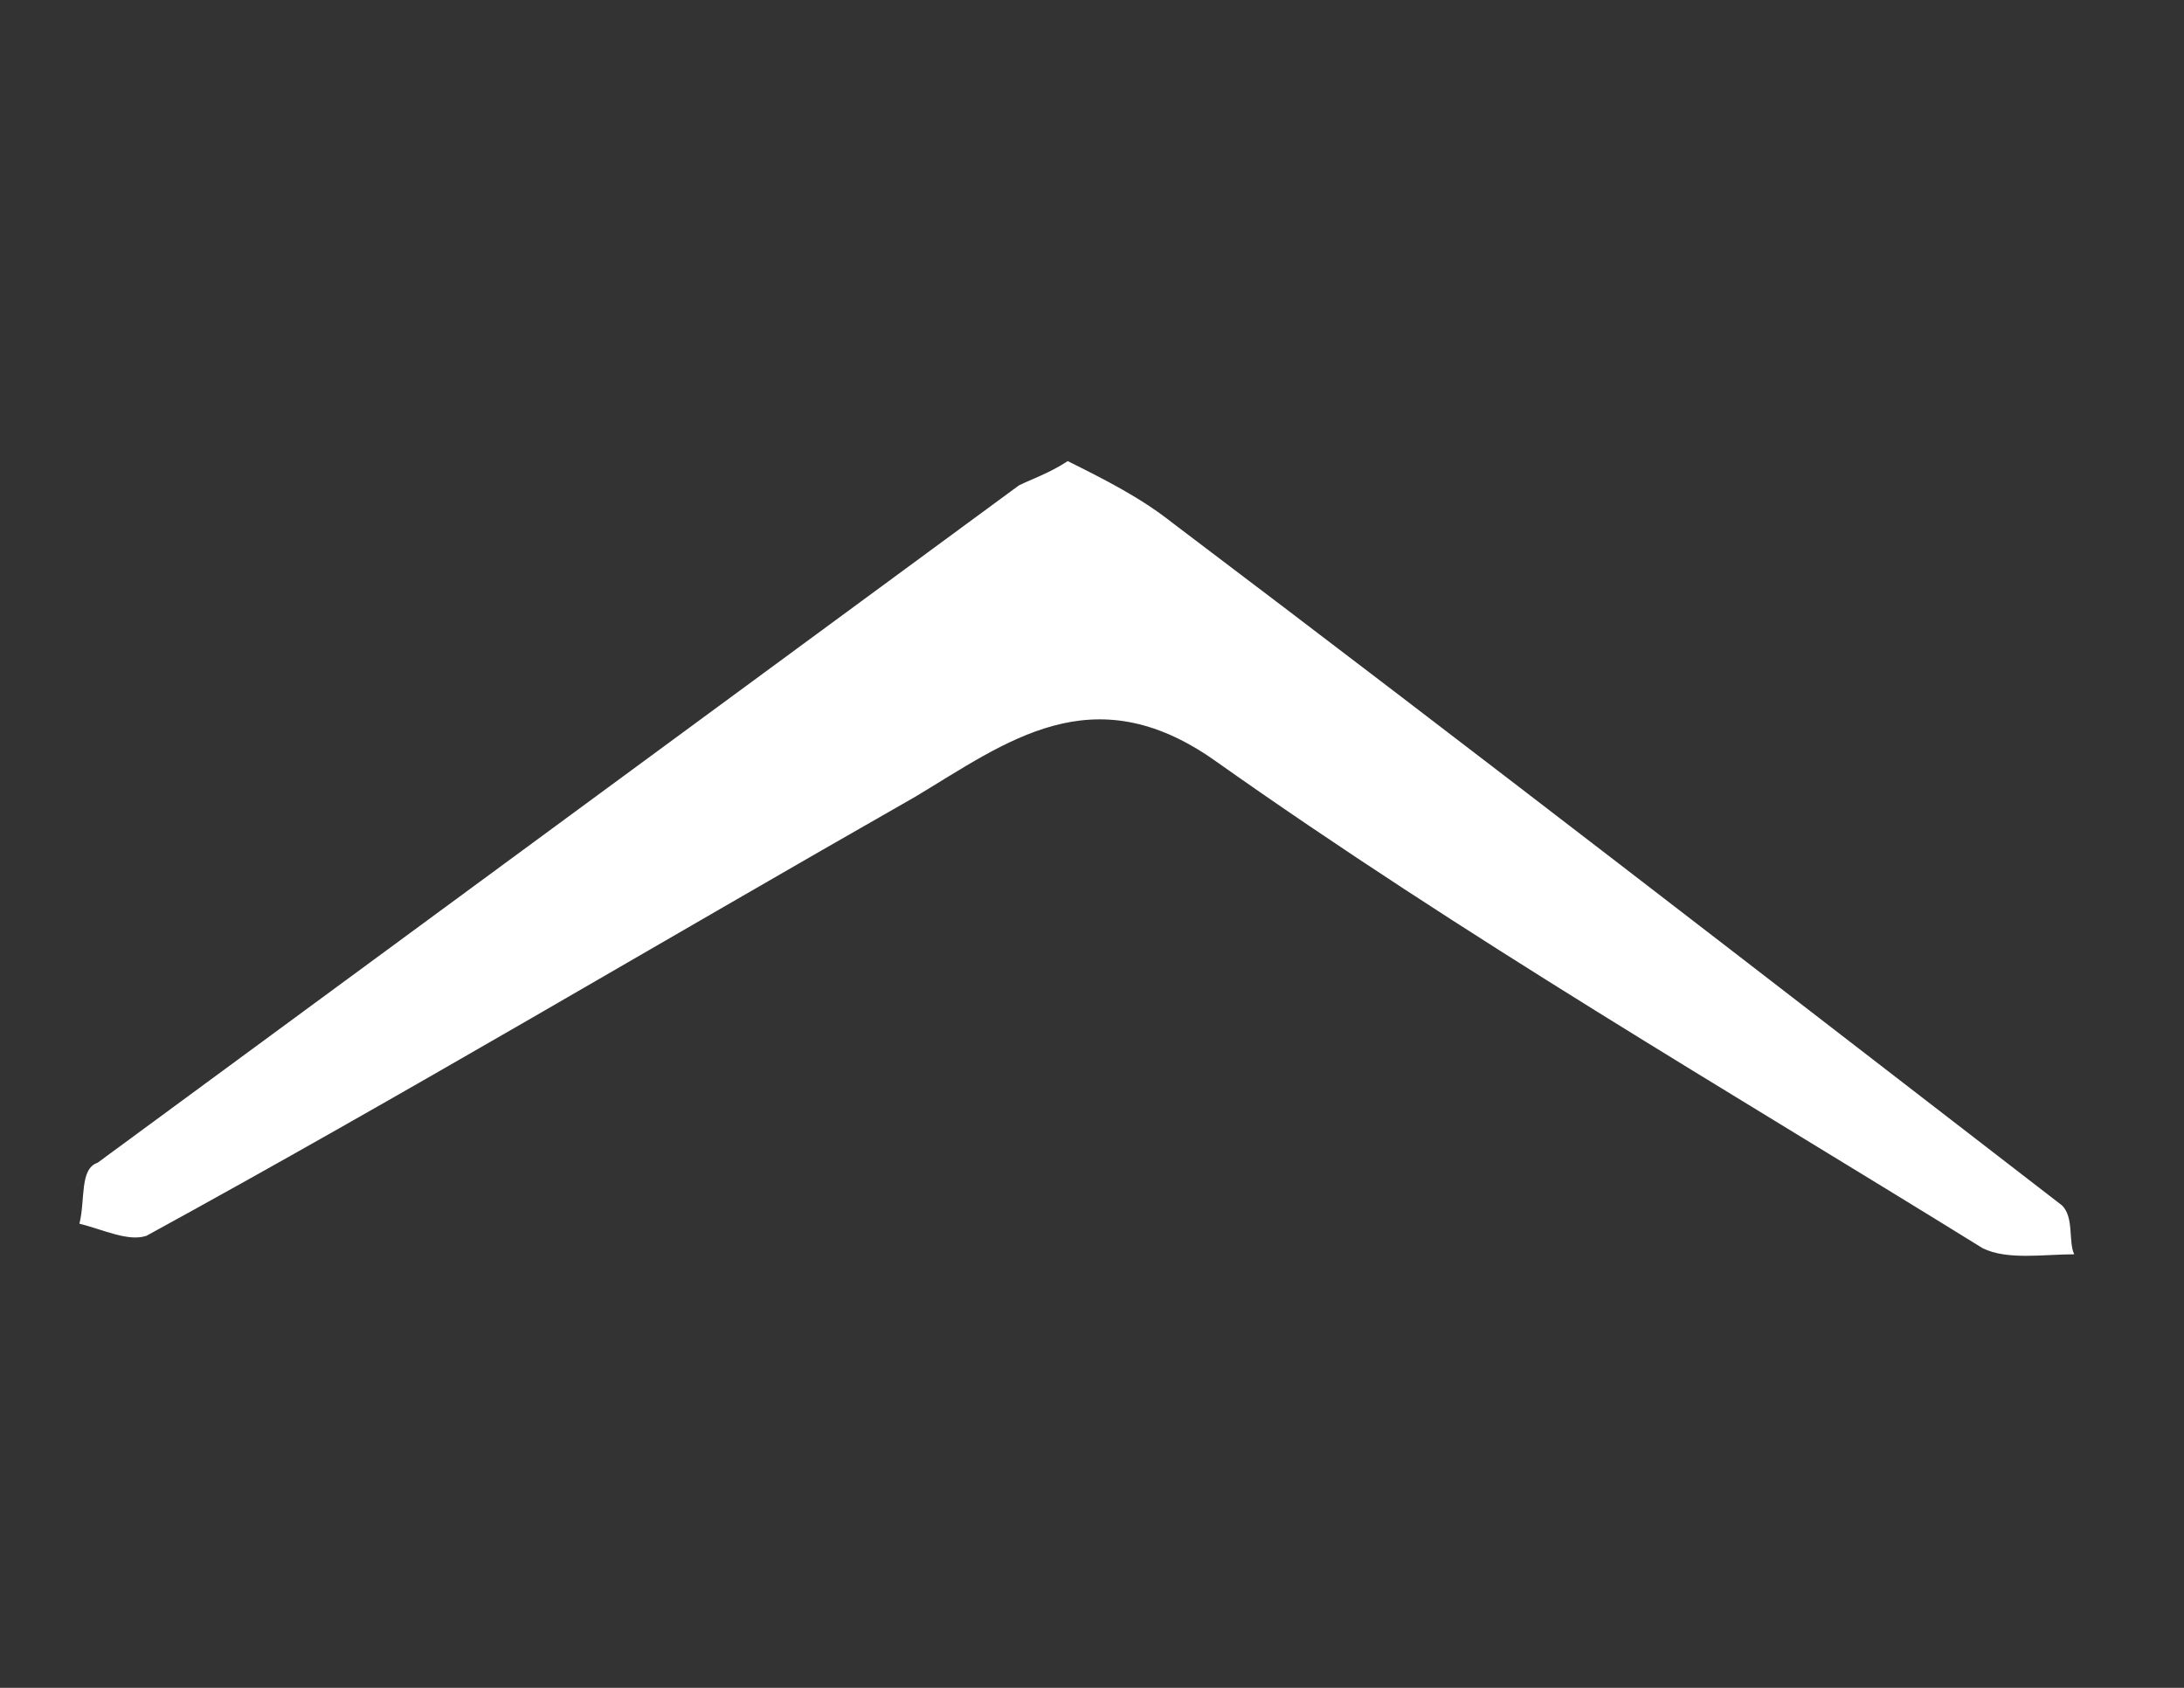 <?xml version="1.0" encoding="utf-8"?>
<!-- Generator: Adobe Illustrator 18.1.0, SVG Export Plug-In . SVG Version: 6.00 Build 0)  -->
<!DOCTYPE svg PUBLIC "-//W3C//DTD SVG 1.1//EN" "http://www.w3.org/Graphics/SVG/1.1/DTD/svg11.dtd">
<svg version="1.1" id="Layer_1" xmlns="http://www.w3.org/2000/svg" xmlns:xlink="http://www.w3.org/1999/xlink" x="0px" y="0px"
	 viewBox="0 0 792 612" enable-background="new 0 0 792 612" xml:space="preserve">
<rect x="0" y="0" width="792" height="612" fill="#333333" stroke="none"/>
<path fill="#fff" d="M387.2,167.2c13.3,6.6,26.5,13.3,37.6,22.1c108.4,81.9,216.8,165.9,323,247.8c4.4,4.4,2.2,13.3,4.4,17.7
	c-11.1,0-24.3,2.2-33.2-2.2c-92.9-57.5-188-112.8-278.7-177c-44.2-31-75.2-6.6-108.4,13.3C238.9,341.9,146,397.3,53.1,448.1
	c-6.6,2.2-15.5-2.2-24.3-4.4c2.2-8.8,0-19.9,6.6-22.1L369.5,176C373.9,173.8,380.5,171.6,387.2,167.2L387.2,167.2z M-1342.9,411.1
	c0-68.6,48.7-48.7,73-53.1c143.8-26.5,287.6-46.5,431.4-68.6c6.6,0,15.5,6.6,24.3,11.1c-6.6,8.8-11.1,24.3-19.9,26.5
	c-99.6,24.3-199.1,48.7-300.9,70.8c-61.9,13.3-126.1,26.5-190.3,35.4C-1329.6,433.2-1340.6,413.3-1342.9,411.1L-1342.9,411.1z
	 M-847.3,229.7c-157.1-15.5-305.3-28.8-451.3-44.2c-8.8,0-17.7-22.1-26.5-33.2c11.1-6.6,22.1-15.5,33.2-15.5
	c148.2,4.4,296.4,8.8,444.7,17.7c11.1,0,28.8,28.8,31,44.2C-816.3,207.6-838.5,220.8-847.3,229.7L-847.3,229.7z M-1311.9,85.9
	c-8.8-13.3-19.9-26.5-26.5-44.2c-2.2-2.2,15.5-17.7,24.3-19.9c137.2-26.5,274.3-53.1,411.5-77.4c15.5-2.2,33.2,0,50.9,2.2
	c6.6,2.2,13.3,13.3,15.5,22.1c0,4.4-11.1,13.3-17.7,15.5l-438,97.3C-1296.4,83.7-1298.6,83.7-1311.9,85.9L-1311.9,85.9z"/>
</svg>
